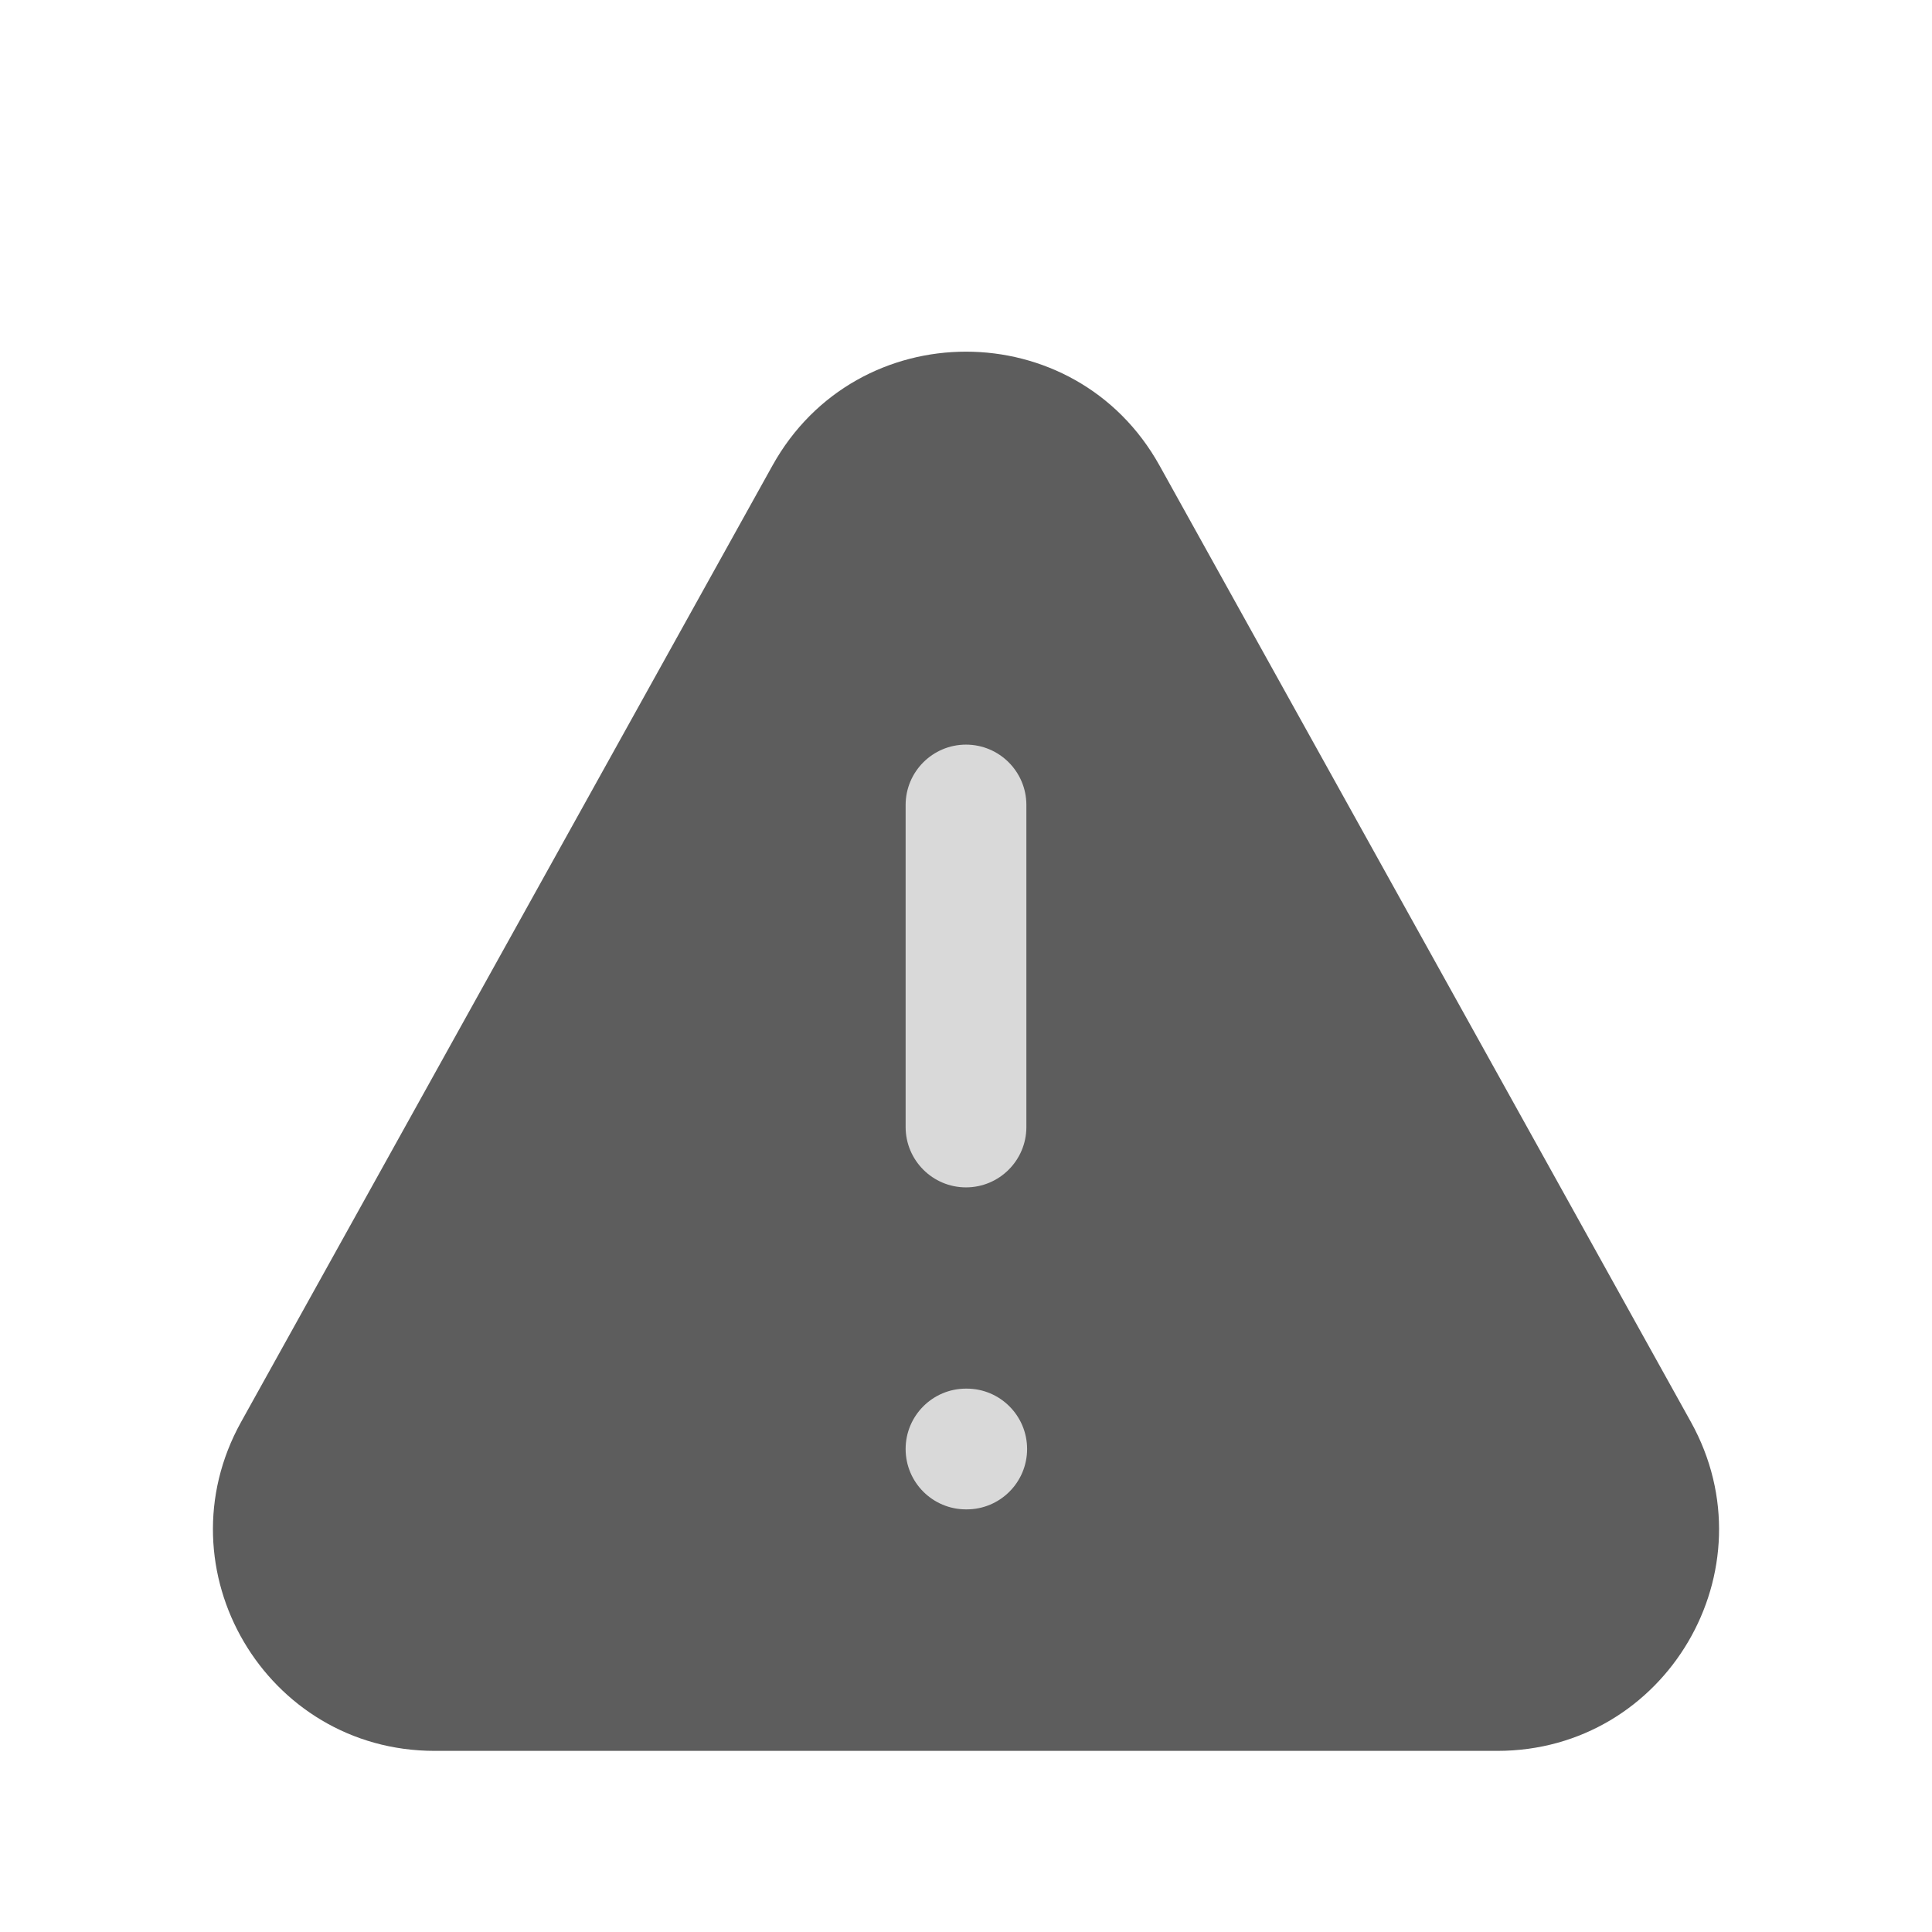 <svg width="24" height="24" viewBox="0 0 24 24" fill="none" xmlns="http://www.w3.org/2000/svg">
<path d="M14.404 5.783C13.356 3.897 10.644 3.897 9.596 5.783L2.995 17.664C1.977 19.497 3.302 21.75 5.399 21.75H18.601C20.698 21.75 22.023 19.497 21.005 17.664L14.404 5.783Z" fill="#5D5D5D"/>
<path fill-rule="evenodd" clip-rule="evenodd" d="M12 9.25C12.414 9.25 12.75 9.586 12.75 10V14C12.75 14.414 12.414 14.75 12 14.75C11.586 14.75 11.25 14.414 11.25 14V10C11.25 9.586 11.586 9.25 12 9.25ZM11.25 18C11.25 17.586 11.586 17.25 12 17.25H12.009C12.423 17.25 12.759 17.586 12.759 18C12.759 18.414 12.423 18.75 12.009 18.75H12C11.586 18.75 11.25 18.414 11.25 18Z" fill="#D9D9D9"/>
</svg>
